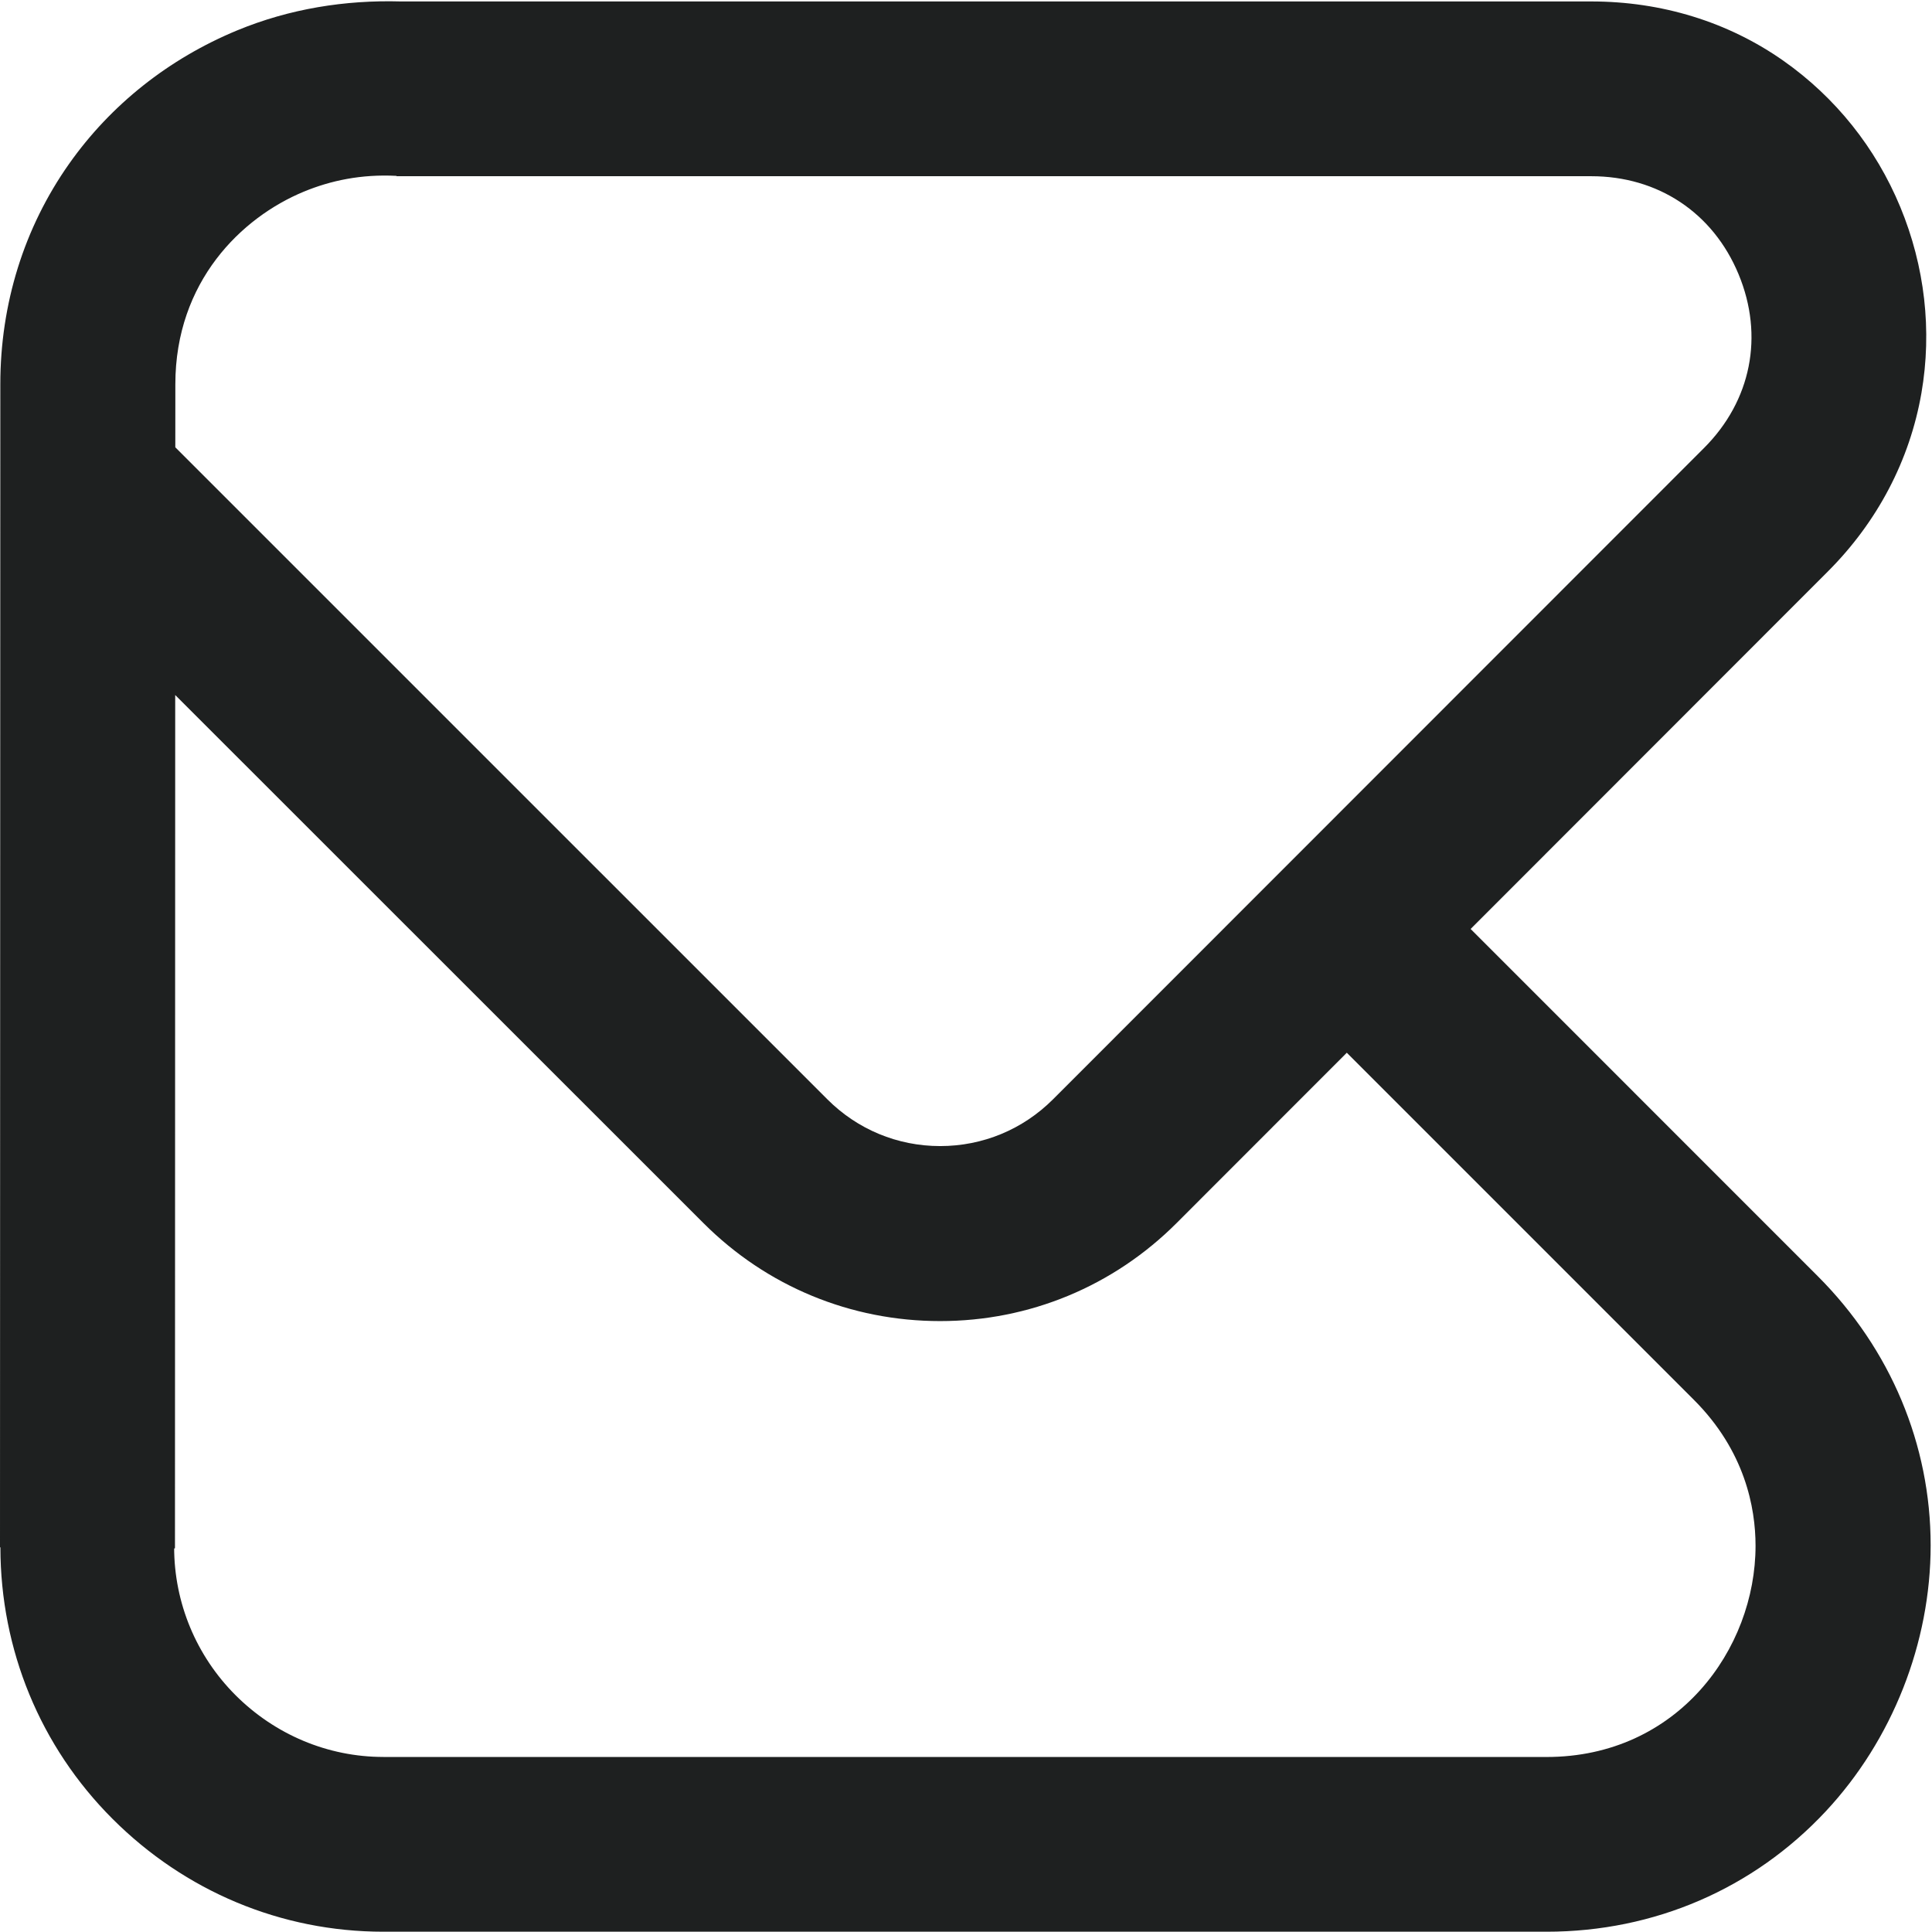<svg xmlns="http://www.w3.org/2000/svg" xmlns:xlink="http://www.w3.org/1999/xlink" width="500" zoomAndPan="magnify" viewBox="0 0 375 375" height="500" preserveAspectRatio="xMidYMid meet" version="1.0"><rect x="-37.5" width="450" fill="#ffffff" y="-37.5" height="450" fill-opacity="1"/><rect x="-37.5" width="450" fill="#ffffff" y="-37.5" height="450" fill-opacity="1"/><path fill="#1e2020" d="M 354.367 351.59 C 367.309 337.73 374.738 318.875 374.738 299.945 C 374.738 280.406 366.957 261.836 352.828 247.707 L 285.449 180.312 L 354.785 110.926 C 364.418 101.293 370.695 89.305 372.949 76.285 C 375.039 64.191 373.617 51.711 368.844 40.176 C 364.066 28.641 356.238 18.898 346.207 11.828 C 335.398 4.219 322.484 0.281 308.867 0.281 L 77.789 0.281 C 67.02 -0.023 56.199 1.691 46.008 5.91 C 32.781 11.391 21.5 20.32 13.402 31.812 C 4.68 44.184 0.062 58.961 0.062 74.586 L 0 300.312 L 0.078 300.359 C 0.098 320.215 7.789 338.992 21.836 353.035 C 35.895 367.094 54.543 374.945 74.418 374.945 L 300.191 374.945 C 321.125 374.945 340.367 366.582 354.367 351.59 Z M 34.035 74.578 C 34.043 54.648 46.879 42.211 58.945 37.211 C 64.145 35.055 70.121 33.777 76.965 34.137 L 76.965 34.203 L 308.859 34.203 C 321.805 34.203 332.5 41.277 337.461 53.242 C 342.422 65.207 339.914 77.789 330.758 86.949 L 204.379 213.387 C 198.531 219.234 190.75 222.453 182.484 222.453 C 174.211 222.453 166.438 219.227 160.59 213.379 L 34.027 86.82 Z M 74.418 341.023 C 63.609 341.023 53.371 336.676 45.727 329.043 C 38.09 321.406 33.801 311.109 33.801 300.312 C 33.801 300.312 33.801 300.551 33.801 300.551 L 33.938 300.551 L 33.961 300.414 L 34.008 134.902 L 136.559 237.422 C 148.824 249.688 165.129 256.422 182.477 256.422 C 199.824 256.422 216.125 249.656 228.387 237.387 L 261.414 204.336 L 328.785 271.711 C 338.676 281.598 340.75 292.629 340.75 300.031 C 340.75 320.121 325.574 341.031 300.184 341.031 L 74.418 341.031 Z M 74.418 341.023 " fill-opacity="1" fill-rule="nonzero"/></svg>